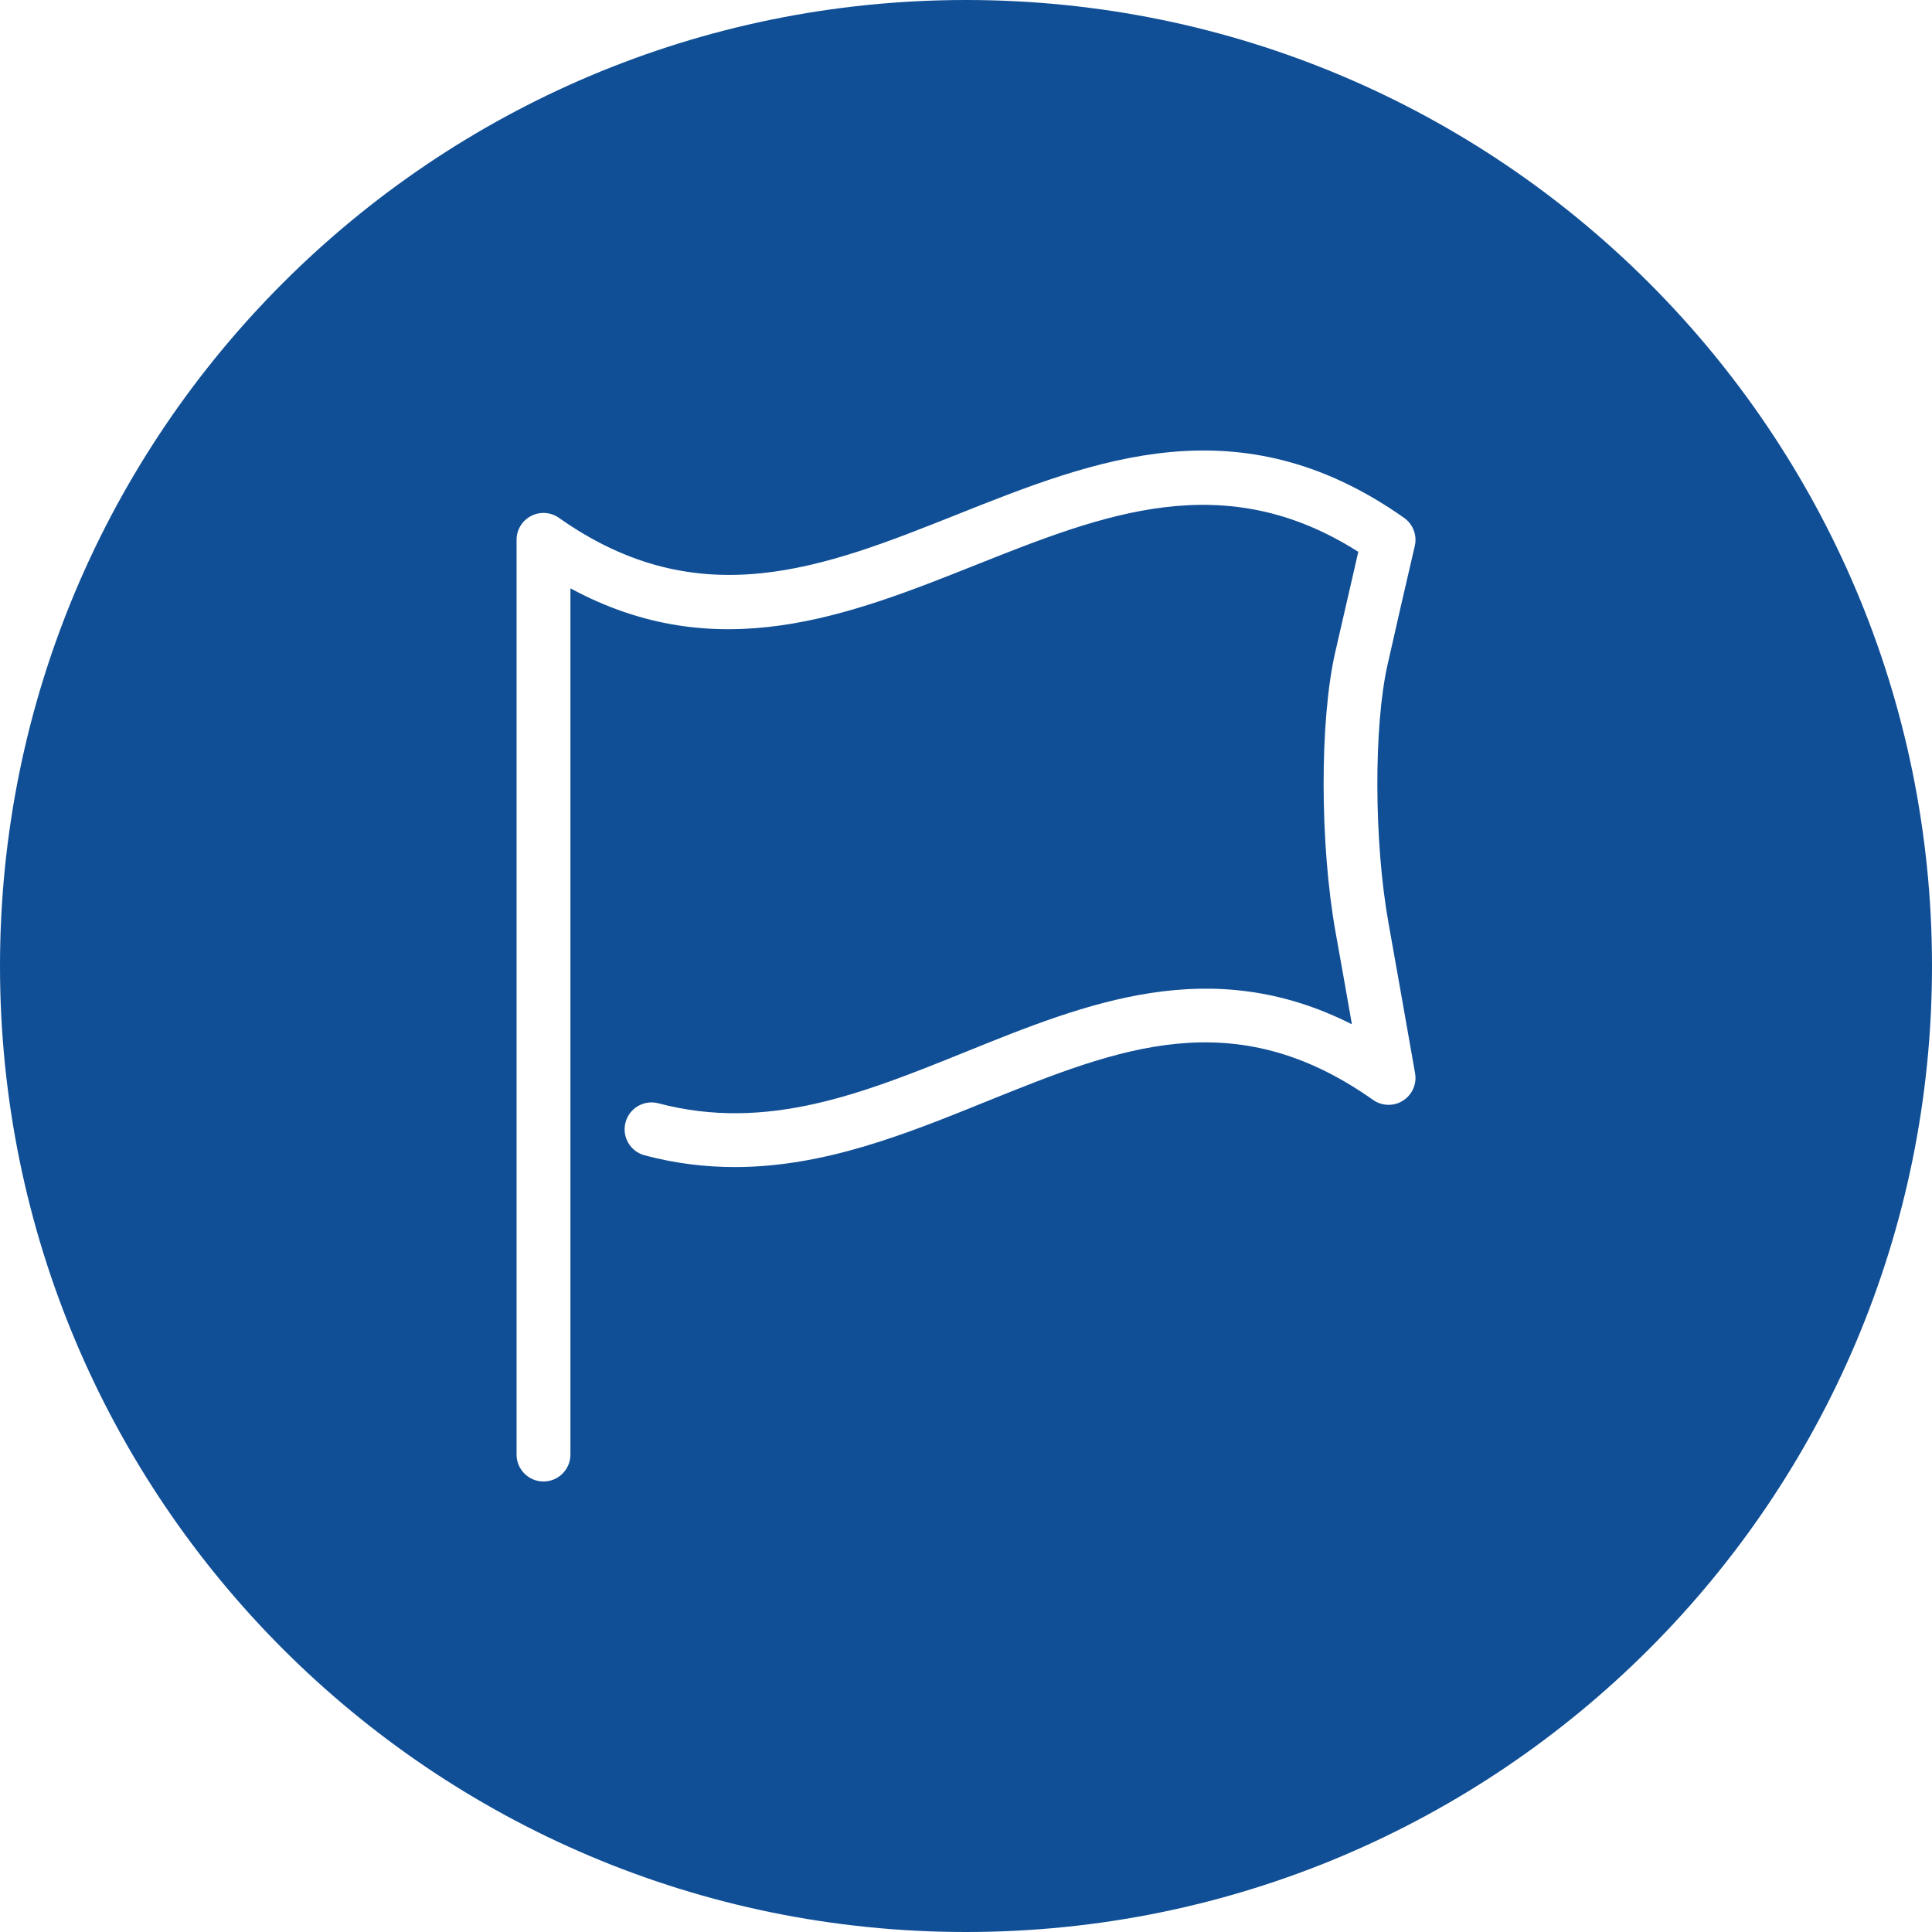 <?xml version="1.0" encoding="utf-8"?>
<!-- Generator: Adobe Illustrator 15.0.0, SVG Export Plug-In . SVG Version: 6.00 Build 0)  -->
<!DOCTYPE svg PUBLIC "-//W3C//DTD SVG 1.1//EN" "http://www.w3.org/Graphics/SVG/1.1/DTD/svg11.dtd">
<svg version="1.1" id="Layer_1" xmlns="http://www.w3.org/2000/svg" xmlns:xlink="http://www.w3.org/1999/xlink" x="0px" y="0px"
	 width="42.52px" height="42.52px" viewBox="0 0 42.52 42.52" enable-background="new 0 0 42.52 42.52" xml:space="preserve">
<path fill="#104F96" d="M21.26,0C9.52,0,0,9.519,0,21.26s9.52,21.26,21.26,21.26c11.742,0,21.26-9.519,21.26-21.26S33.002,0,21.26,0
	z M30.876,24.224c-0.201,0.128-0.462,0.121-0.657-0.017c-3.067-2.166-5.594-1.144-8.522,0.04c-1.755,0.71-3.555,1.438-5.525,1.438
	c-0.643,0-1.302-0.077-1.984-0.258c-0.316-0.084-0.506-0.407-0.421-0.724c0.083-0.317,0.407-0.504,0.724-0.421
	c2.395,0.634,4.518-0.225,6.764-1.133c2.654-1.074,5.389-2.179,8.498-0.606c-0.119-0.68-0.238-1.354-0.359-2.025
	c-0.347-1.939-0.352-4.644-0.01-6.155c0.171-0.748,0.341-1.487,0.51-2.218c-2.961-1.884-5.611-0.828-8.412,0.286
	c-2.803,1.117-5.695,2.267-8.928,0.517v2.486v8.29v8.289c0,0.327-0.266,0.592-0.592,0.592c-0.328,0-0.593-0.265-0.593-0.592v-8.289
	v-8.29v-3.553c0-0.221,0.122-0.424,0.319-0.525c0.197-0.103,0.433-0.087,0.615,0.042c3.092,2.183,5.836,1.09,8.739-0.066
	c3.069-1.225,6.243-2.486,9.861,0.066c0.196,0.139,0.289,0.384,0.234,0.618c-0.2,0.856-0.399,1.727-0.598,2.608
	c-0.308,1.358-0.3,3.908,0.019,5.686c0.194,1.092,0.391,2.196,0.586,3.312C31.185,23.857,31.08,24.095,30.876,24.224z"/>
</svg>
